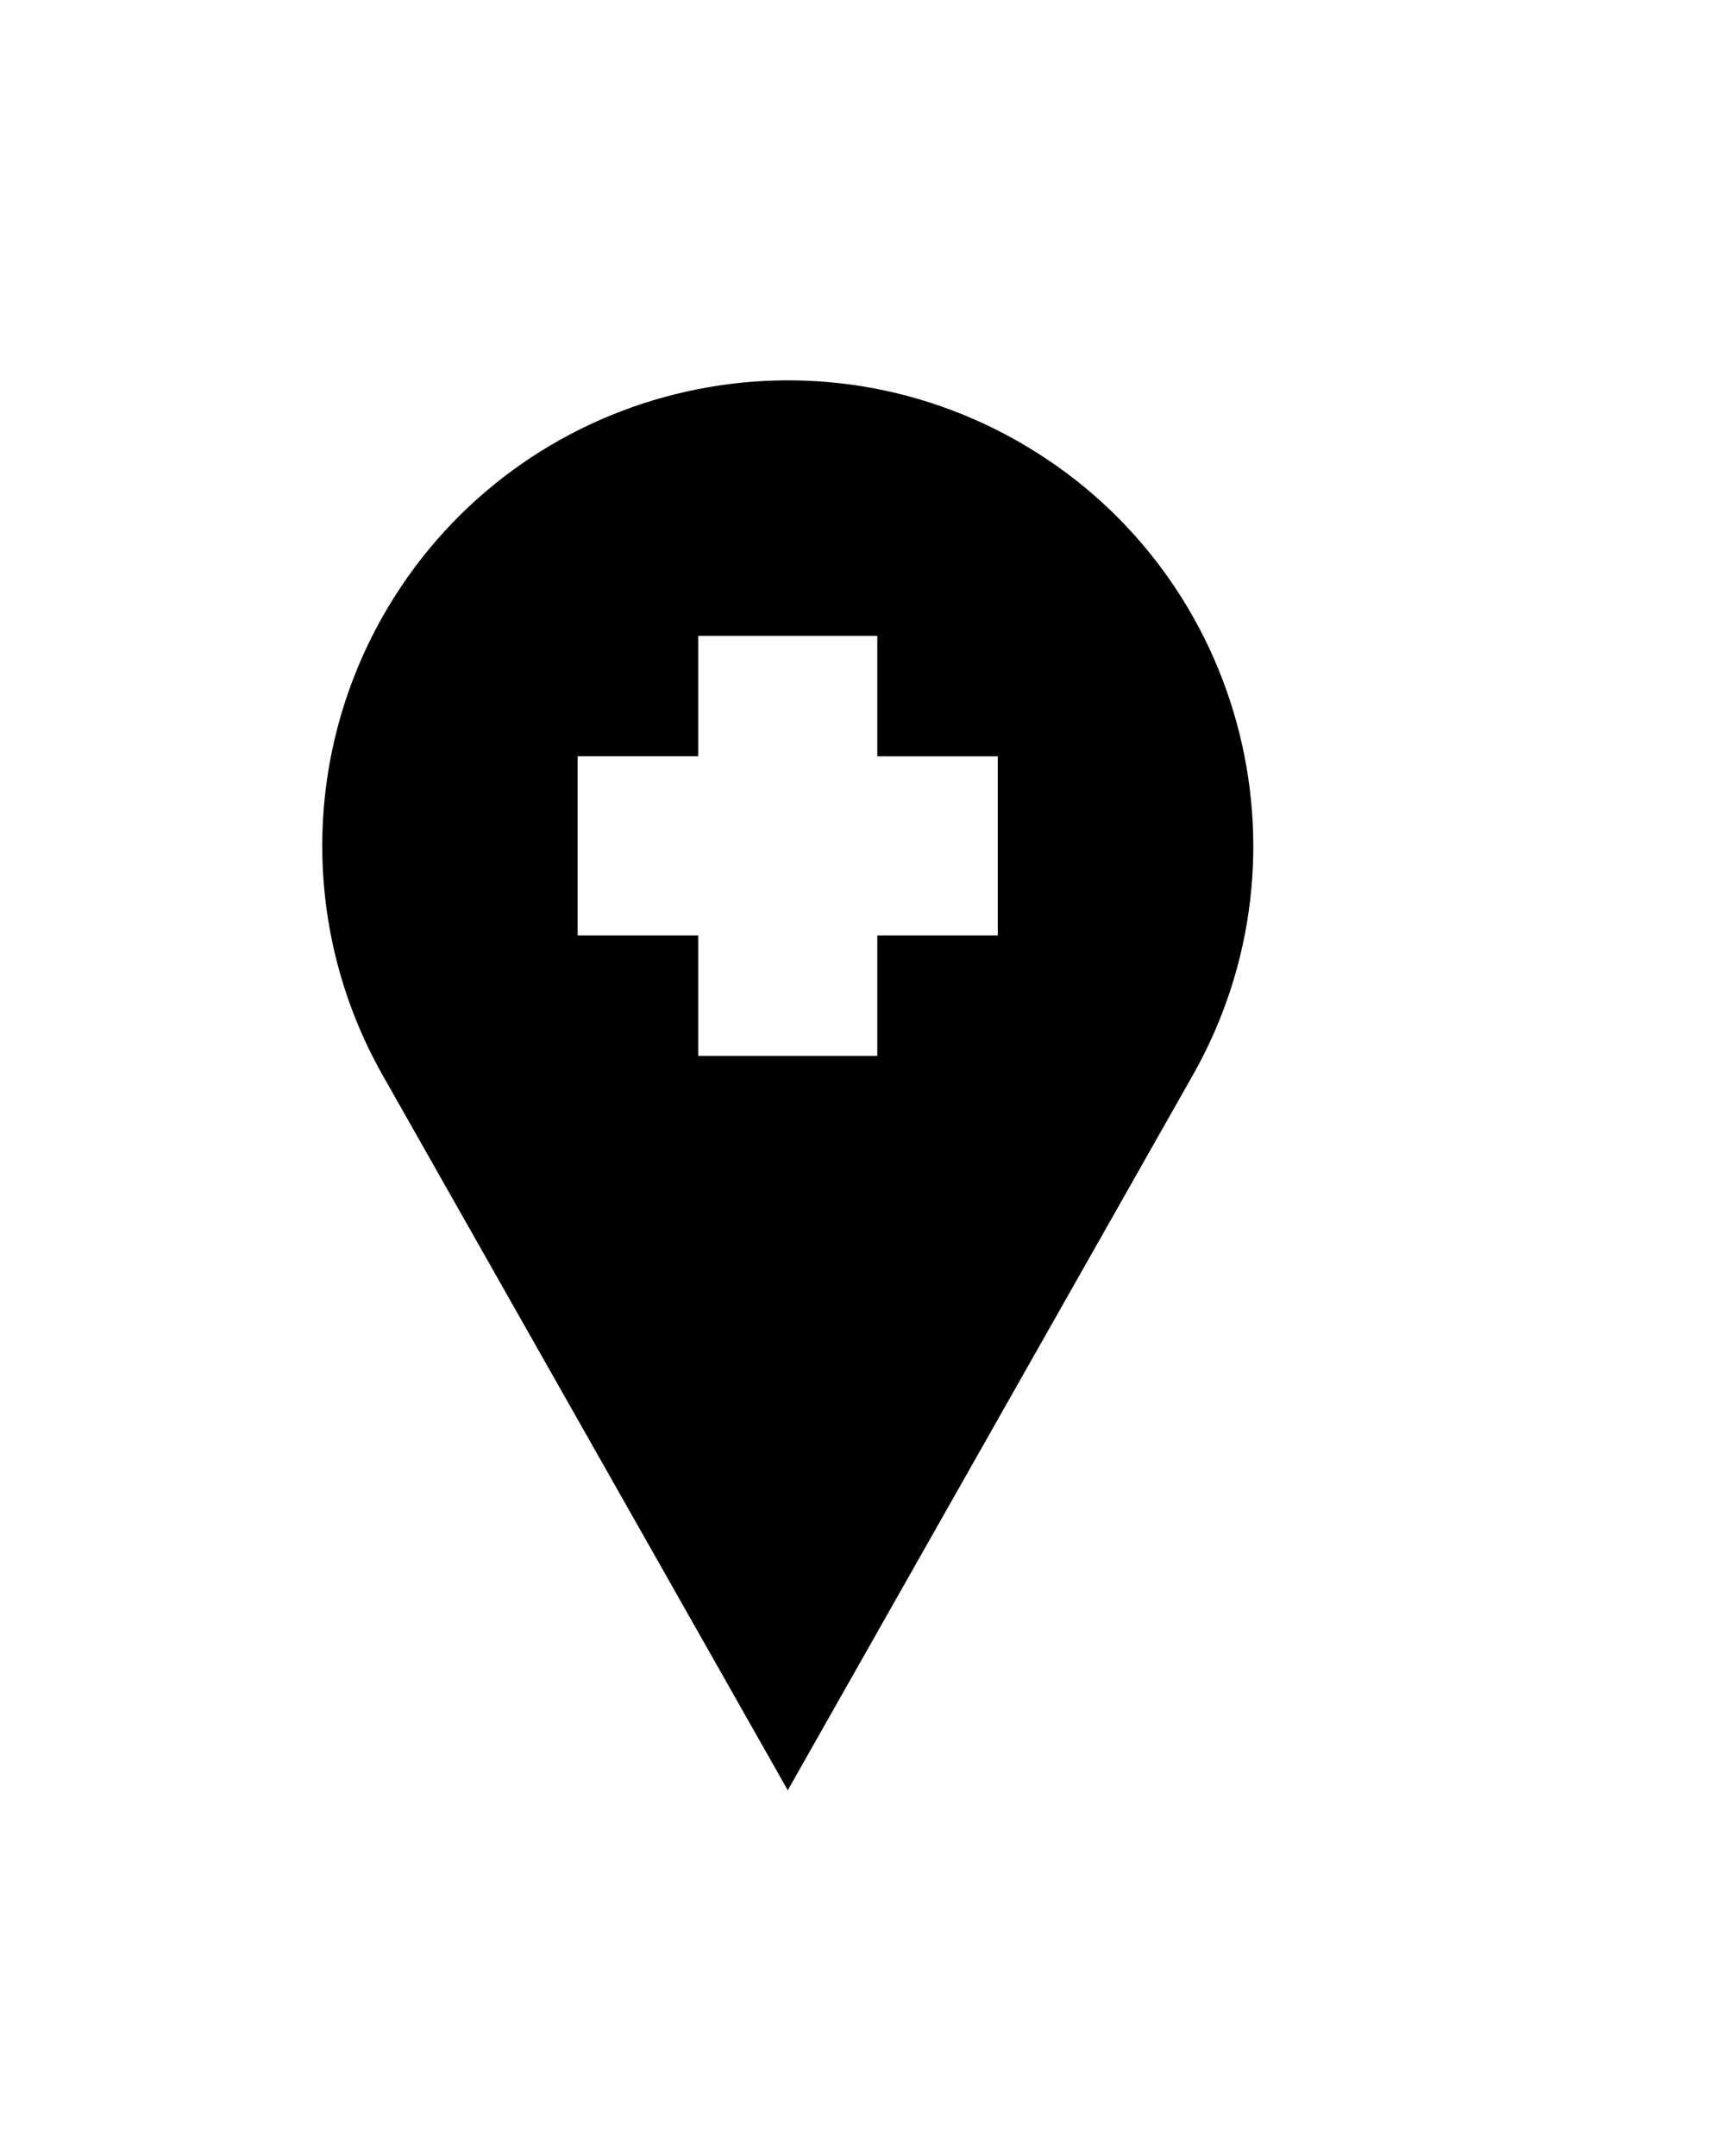 <?xml version="1.0" encoding="UTF-8" standalone="no"?>
<svg
   xmlns:dc="http://purl.org/dc/elements/1.1/"
   xmlns:cc="http://creativecommons.org/ns#"
   xmlns:rdf="http://www.w3.org/1999/02/22-rdf-syntax-ns#"
   xmlns:svg="http://www.w3.org/2000/svg"
   xmlns="http://www.w3.org/2000/svg"
   xmlns:sodipodi="http://sodipodi.sourceforge.net/DTD/sodipodi-0.dtd"
   xmlns:inkscape="http://www.inkscape.org/namespaces/inkscape"
   version="1.1"
   x="0px"
   y="0px"
   viewBox="0 0 100 125"
   enable-background="new 0 0 100 100"
   xml:space="preserve"
   id="svg2"
   inkscape:version="0.91 r13725"
   sodipodi:docname="rehospitalized.svg"><defs
     id="defs12" /><sodipodi:namedview
     pagecolor="#ffffff"
     bordercolor="#666666"
     borderopacity="1"
     objecttolerance="10"
     gridtolerance="10"
     guidetolerance="10"
     inkscape:pageopacity="0"
     inkscape:pageshadow="2"
     inkscape:window-width="640"
     inkscape:window-height="480"
     id="namedview10"
     showgrid="false"
     inkscape:zoom="1.888"
     inkscape:cx="50"
     inkscape:cy="62.5"
     inkscape:window-x="0"
     inkscape:window-y="0"
     inkscape:window-maximized="0"
     inkscape:current-layer="svg2" /><path
     d="m 22.184,35.742 c 7.348,-12.968 23.812,-17.525 36.781,-10.182 12.967,7.345 17.525,23.811 10.182,36.78 l -23.48,41.456 -23.483,-41.455 c -4.67,-8.251 -4.67,-18.348 0,-26.599 z m 11.303,8.108 0,10.383 6.988,0 0,6.986 10.382,0 0,-6.986 6.986,0 0,-10.383 -6.986,0 0,-6.987 -10.382,0 0,6.986 -6.988,0 z"
     id="path4"
     inkscape:connector-curvature="0" /></svg>